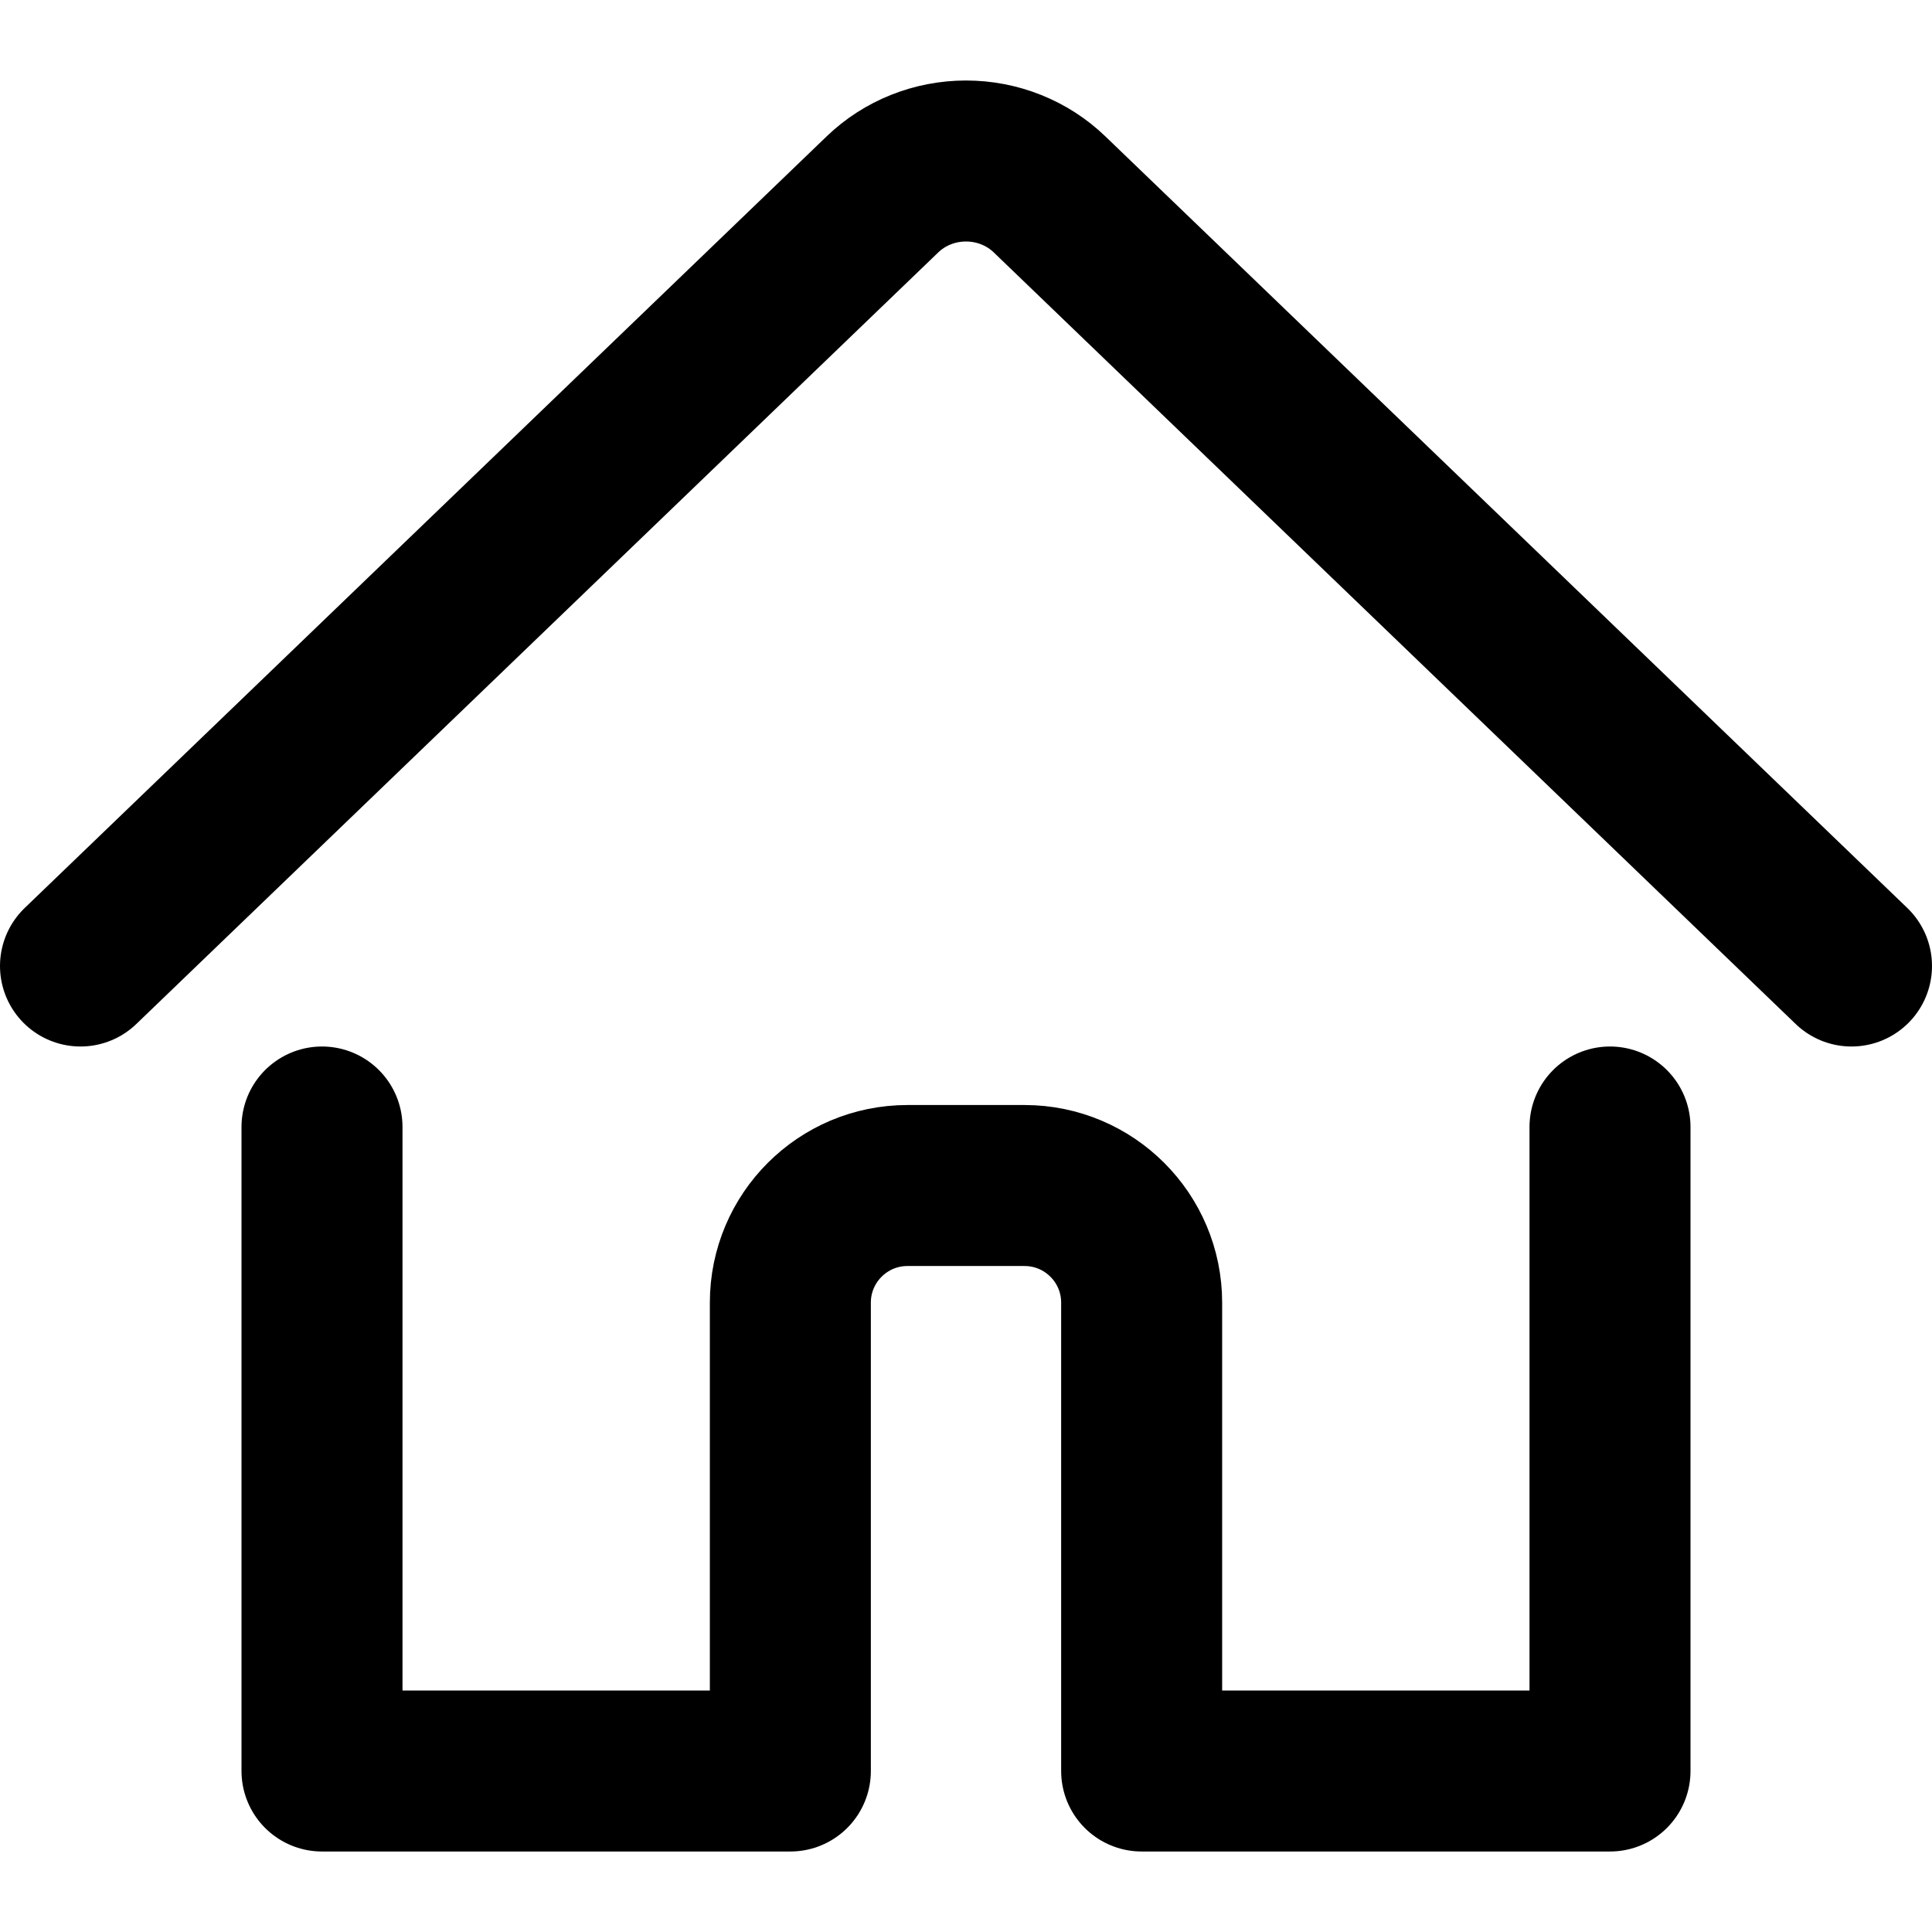 <svg width="24" height="24" viewBox="0 0 24 24" fill="none" xmlns="http://www.w3.org/2000/svg">
<path d="M4 14V22H9.818V16.182C9.818 15.379 10.469 14.727 11.273 14.727H12.727C13.531 14.727 14.182 15.379 14.182 16.182V22H20V14" stroke="black" stroke-width="2" stroke-linecap="round" stroke-linejoin="round"/>
<path d="M1 12L10.963 2.414C11.238 2.149 11.611 2 12 2C12.389 2 12.762 2.149 13.037 2.414L23 12" stroke="black" stroke-width="2" stroke-linecap="round" stroke-linejoin="round"/>
</svg>
